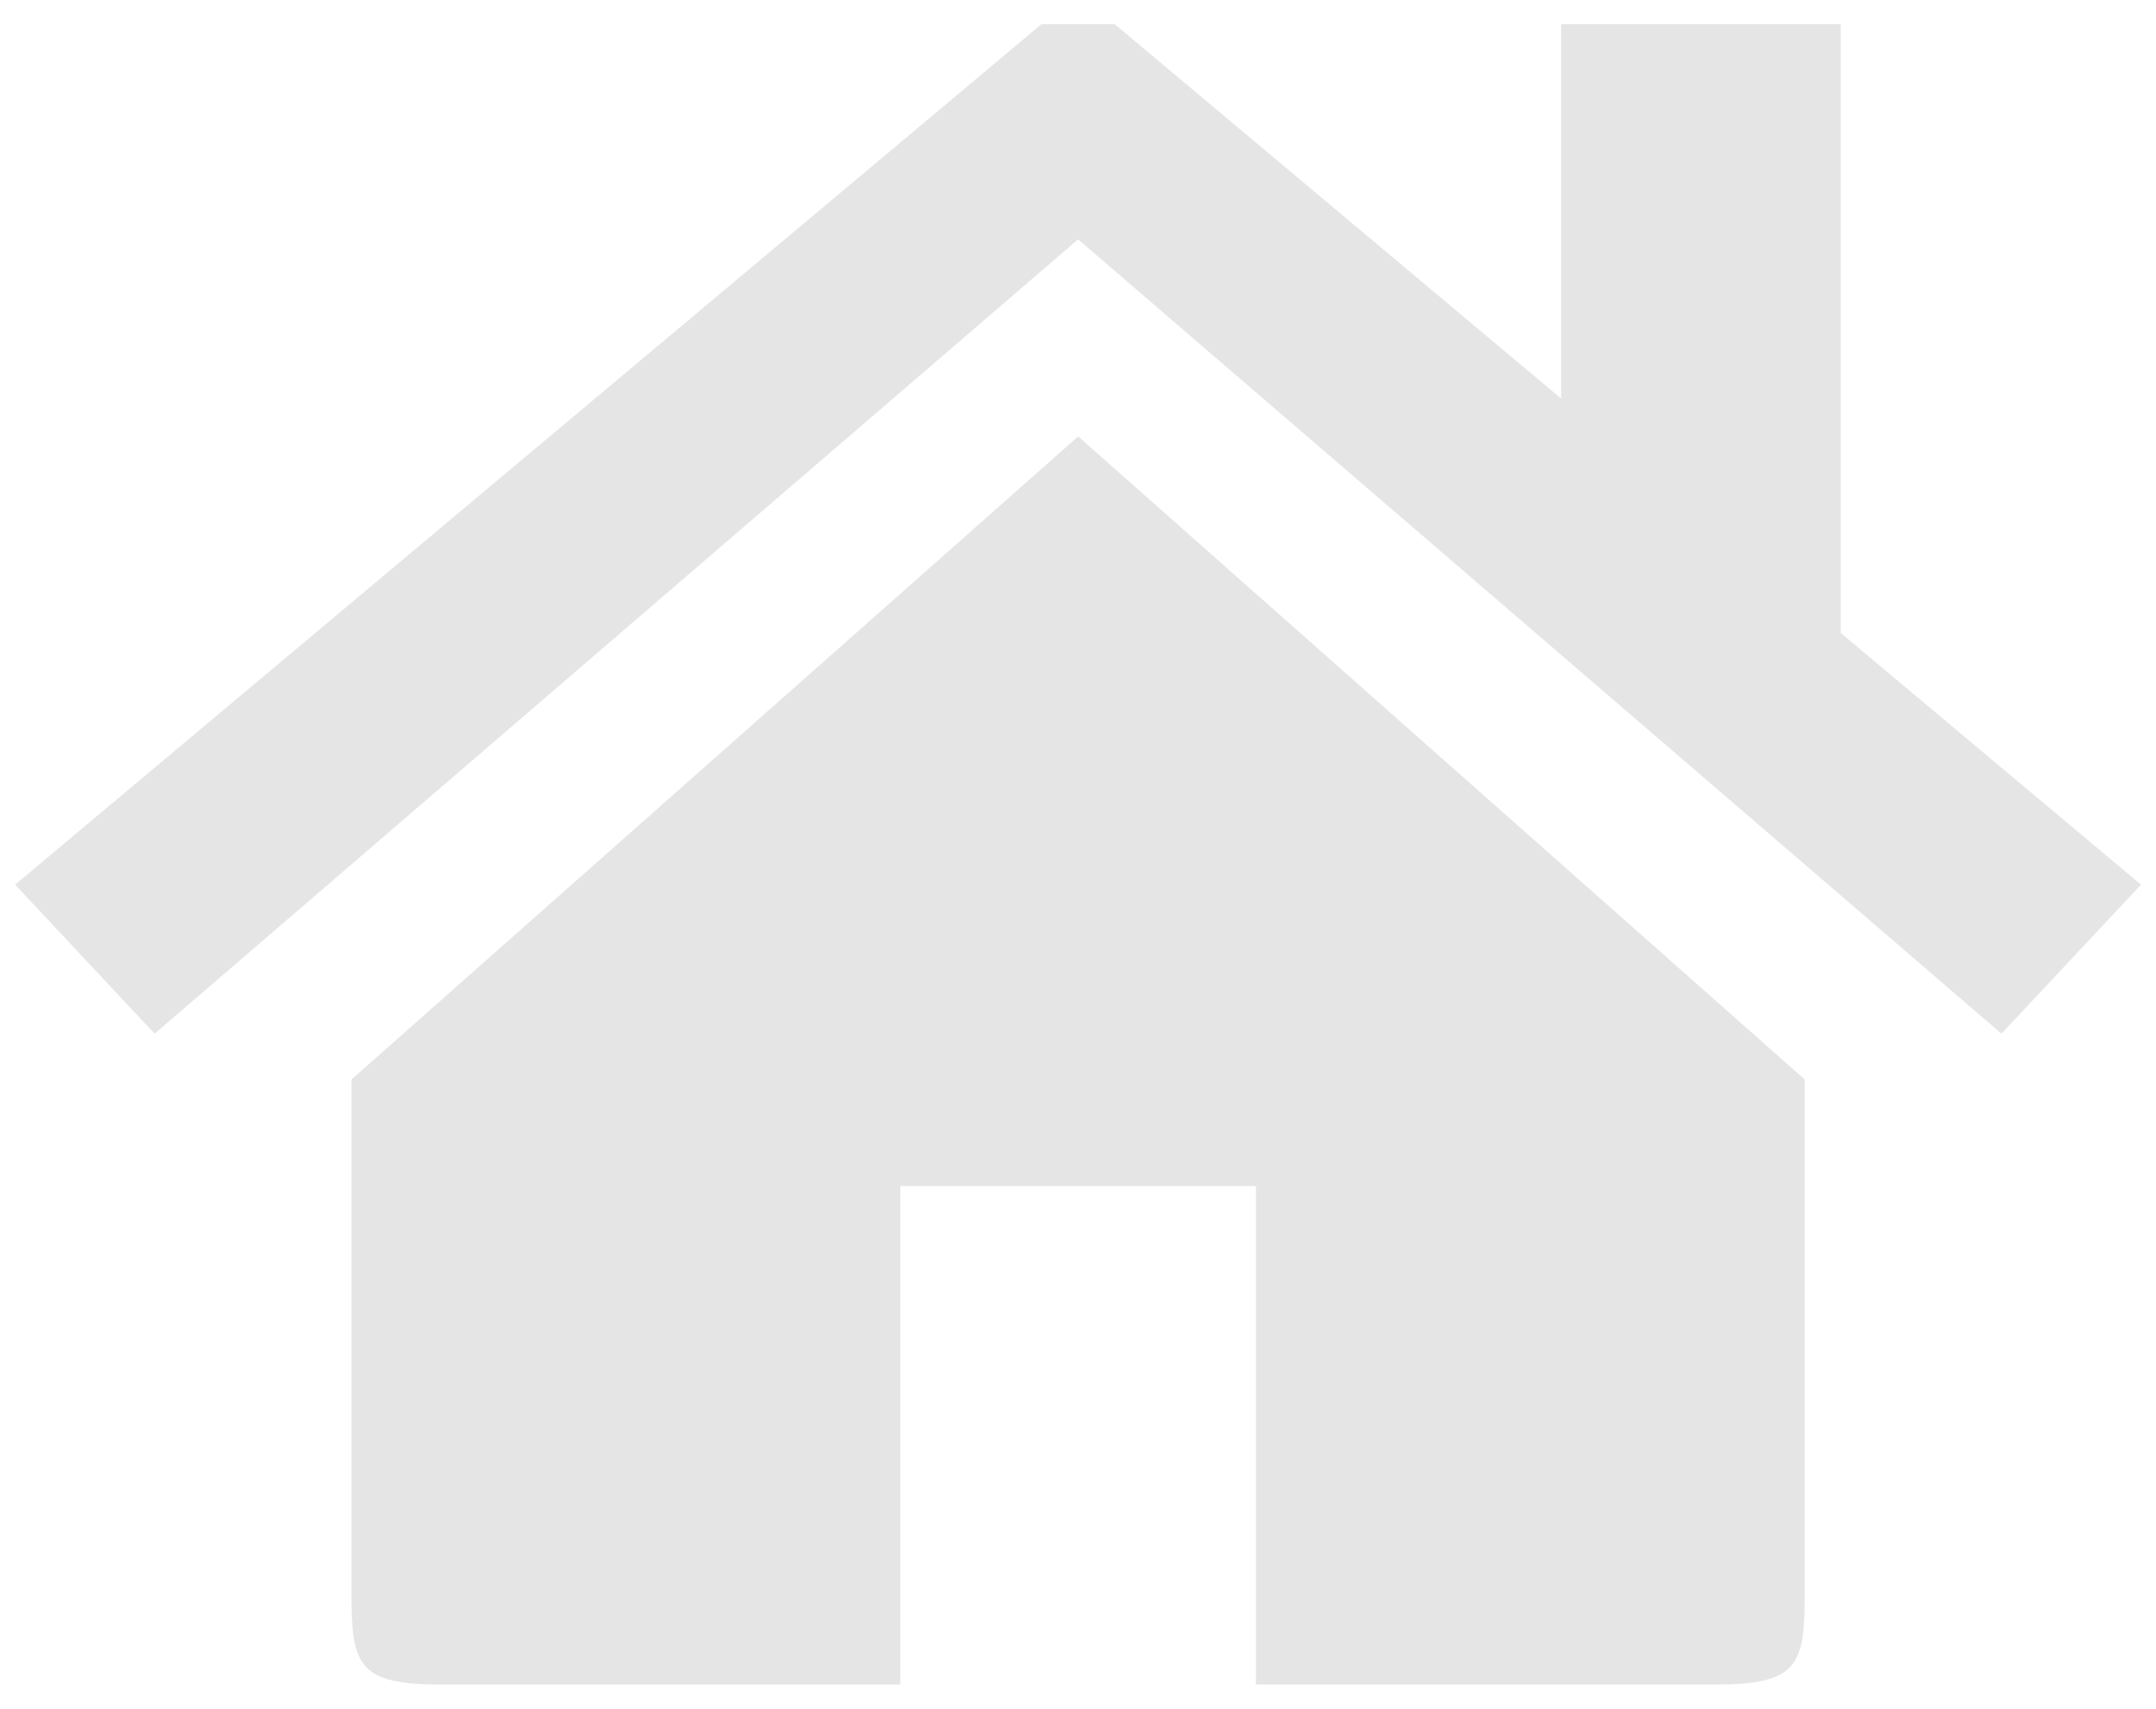 <?xml version="1.0" encoding="utf-8"?>
<!-- Generator: Adobe Illustrator 16.0.0, SVG Export Plug-In . SVG Version: 6.00 Build 0)  -->
<!DOCTYPE svg PUBLIC "-//W3C//DTD SVG 1.1//EN" "http://www.w3.org/Graphics/SVG/1.1/DTD/svg11.dtd">
<svg version="1.1" id="Layer_1" xmlns="http://www.w3.org/2000/svg" xmlns:xlink="http://www.w3.org/1999/xlink" x="0px" y="0px"
	 width="23.244px" height="18.425px" viewBox="0 0 23.244 18.425" enable-background="new 0 0 23.244 18.425" xml:space="preserve">
<g>
	<path fill="#E5E5E5" d="M11.623,12.789h1.917v5.375c0,0,4.083,0,4.959,0s0.958-0.208,0.958-0.958s0-5.566,0-5.566l-7.833-6.934
		L3.789,11.64c0,0,0,4.816,0,5.566s0.083,0.958,0.958,0.958s4.959,0,4.959,0v-5.375H11.623z"/>
	<polygon fill="#E5E5E5" points="19.845,6.825 19.845,0.261 16.831,0.261 16.831,4.298 12.018,0.261 11.623,0.261 11.228,0.261 
		0.163,9.539 1.667,11.146 11.623,2.581 21.578,11.146 23.082,9.539 	"/>
</g>
</svg>
